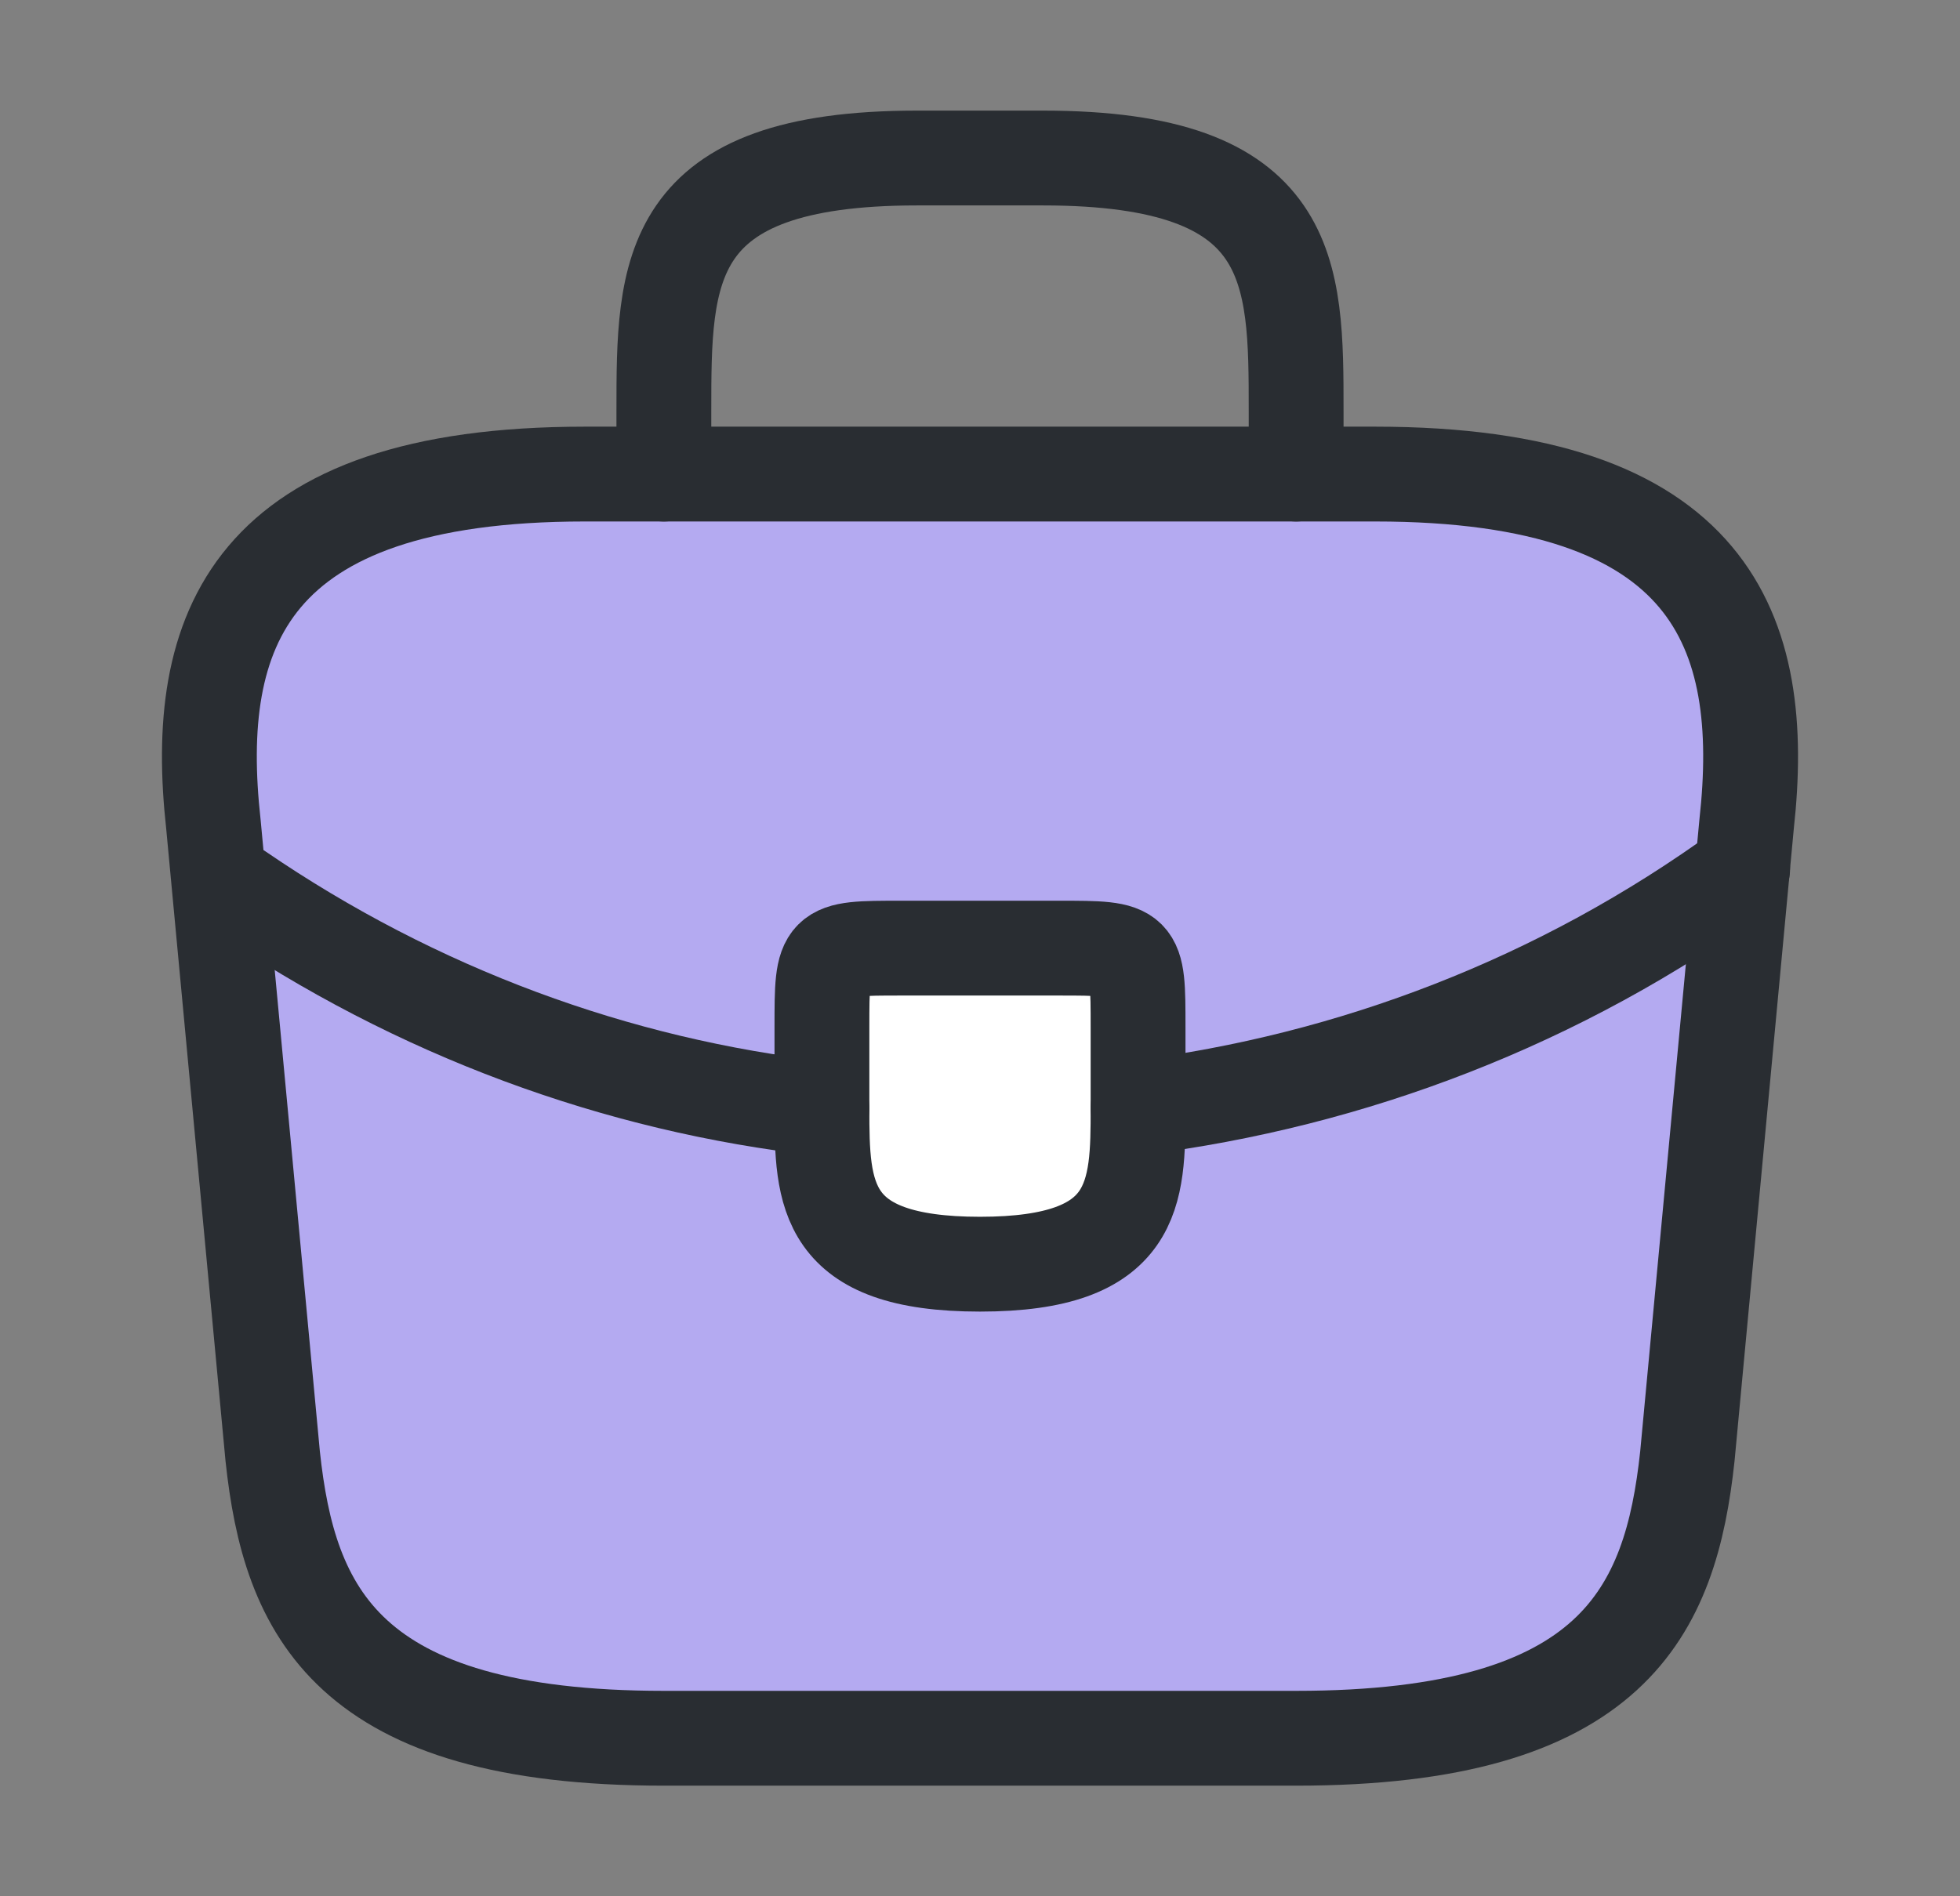 <svg width="31" height="30" viewBox="0 0 31 30" fill="none" xmlns="http://www.w3.org/2000/svg">
<rect x="0" y="0" width="31" height="30" fill="#808080" stroke="none"/>
<path d="M10.5 27.5H20.5C25.525 27.5 26.425 25.488 26.688 23.038L27.625 13.037C27.962 9.988 27.087 7.5 21.75 7.5H9.25C3.913 7.5 3.038 9.988 3.375 13.037L4.313 23.038C4.575 25.488 5.475 27.5 10.5 27.5Z" fill="#B4AAF1" stroke="#292D32" stroke-width="1.5" stroke-miterlimit="10" stroke-linecap="round" stroke-linejoin="round"/>
<path d="M10.5 7.5V6.5C10.5 4.287 10.5 2.5 14.5 2.5H16.5C20.5 2.5 20.5 4.287 20.5 6.5V7.5" stroke="#292D32" stroke-width="1.5" stroke-miterlimit="10" stroke-linecap="round" stroke-linejoin="round"/>
<path d="M18 16.25V17.5C18 17.512 18 17.512 18 17.525C18 18.887 17.988 20 15.5 20C13.025 20 13 18.9 13 17.538V16.25C13 15 13 15 14.25 15H16.75C18 15 18 15 18 16.25Z" fill="white" stroke="#292D32" stroke-width="1.5" stroke-miterlimit="10" stroke-linecap="round" stroke-linejoin="round"/>
<path d="M27.562 13.75C24.675 15.85 21.375 17.1 18 17.525" stroke="#292D32" stroke-width="1.5" stroke-miterlimit="10" stroke-linecap="round" stroke-linejoin="round"/>
<path d="M3.775 14.088C6.587 16.012 9.762 17.175 13 17.538" stroke="#292D32" stroke-width="1.5" stroke-miterlimit="10" stroke-linecap="round" stroke-linejoin="round"/>
</svg>
